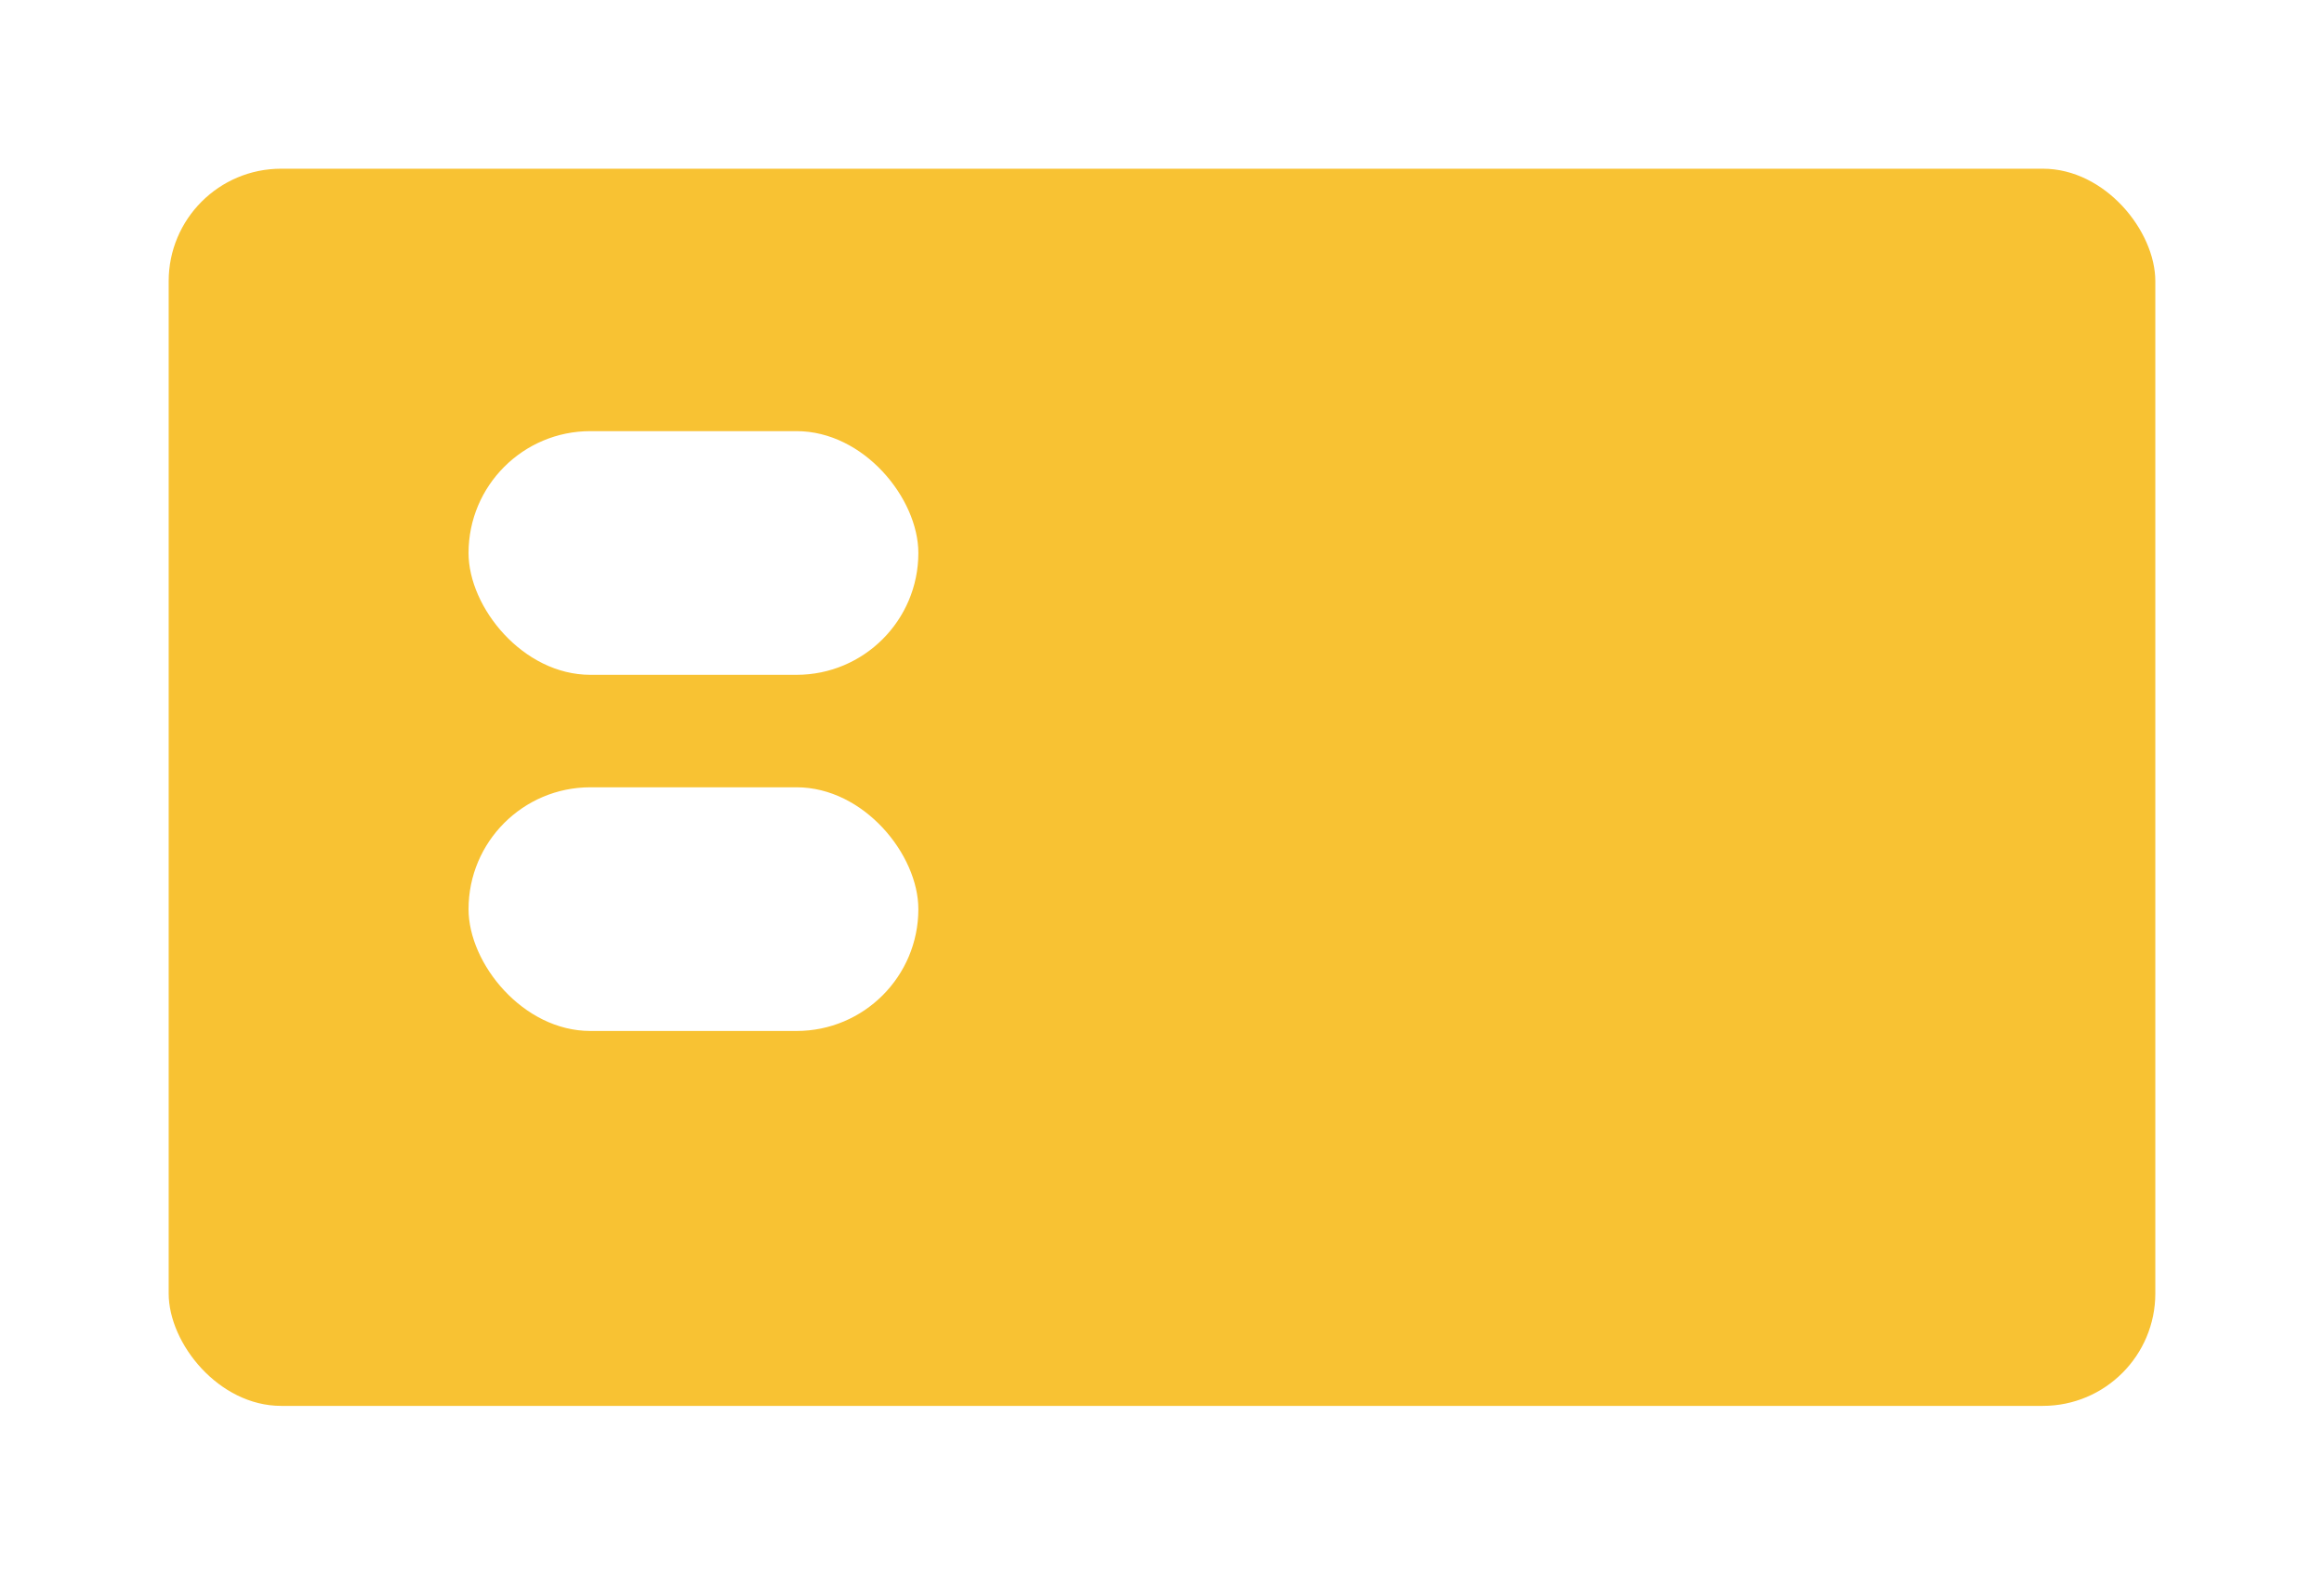 <svg xmlns="http://www.w3.org/2000/svg" xmlns:xlink="http://www.w3.org/1999/xlink" width="124" height="84" viewBox="0 0 124 84">
  <defs>
    <filter id="Rectangle_8" x="0" y="0" width="124" height="84" filterUnits="userSpaceOnUse">
      <feOffset dy="3" input="SourceAlpha"/>
      <feGaussianBlur stdDeviation="3" result="blur"/>
      <feFlood flood-opacity="0.161"/>
      <feComposite operator="in" in2="blur"/>
      <feComposite in="SourceGraphic"/>
    </filter>
  </defs>
  <g id="Group_37" data-name="Group 37" transform="translate(-954 -548)">
    <g transform="matrix(1, 0, 0, 1, 954, 548)" filter="url(#Rectangle_8)">
      <rect id="Rectangle_8-2" data-name="Rectangle 8" width="106" height="66" rx="6" transform="translate(9 6)" fill="#f8c233"/>
    </g>
    <g id="Group_36" data-name="Group 36" transform="translate(-3 4)">
      <rect id="Rectangle_9" data-name="Rectangle 9" width="24" height="13" rx="6.5" transform="translate(982 567)" fill="#fff"/>
      <rect id="Rectangle_10" data-name="Rectangle 10" width="24" height="13" rx="6.5" transform="translate(982 586)" fill="#fff"/>
    </g>
  </g>
</svg>
